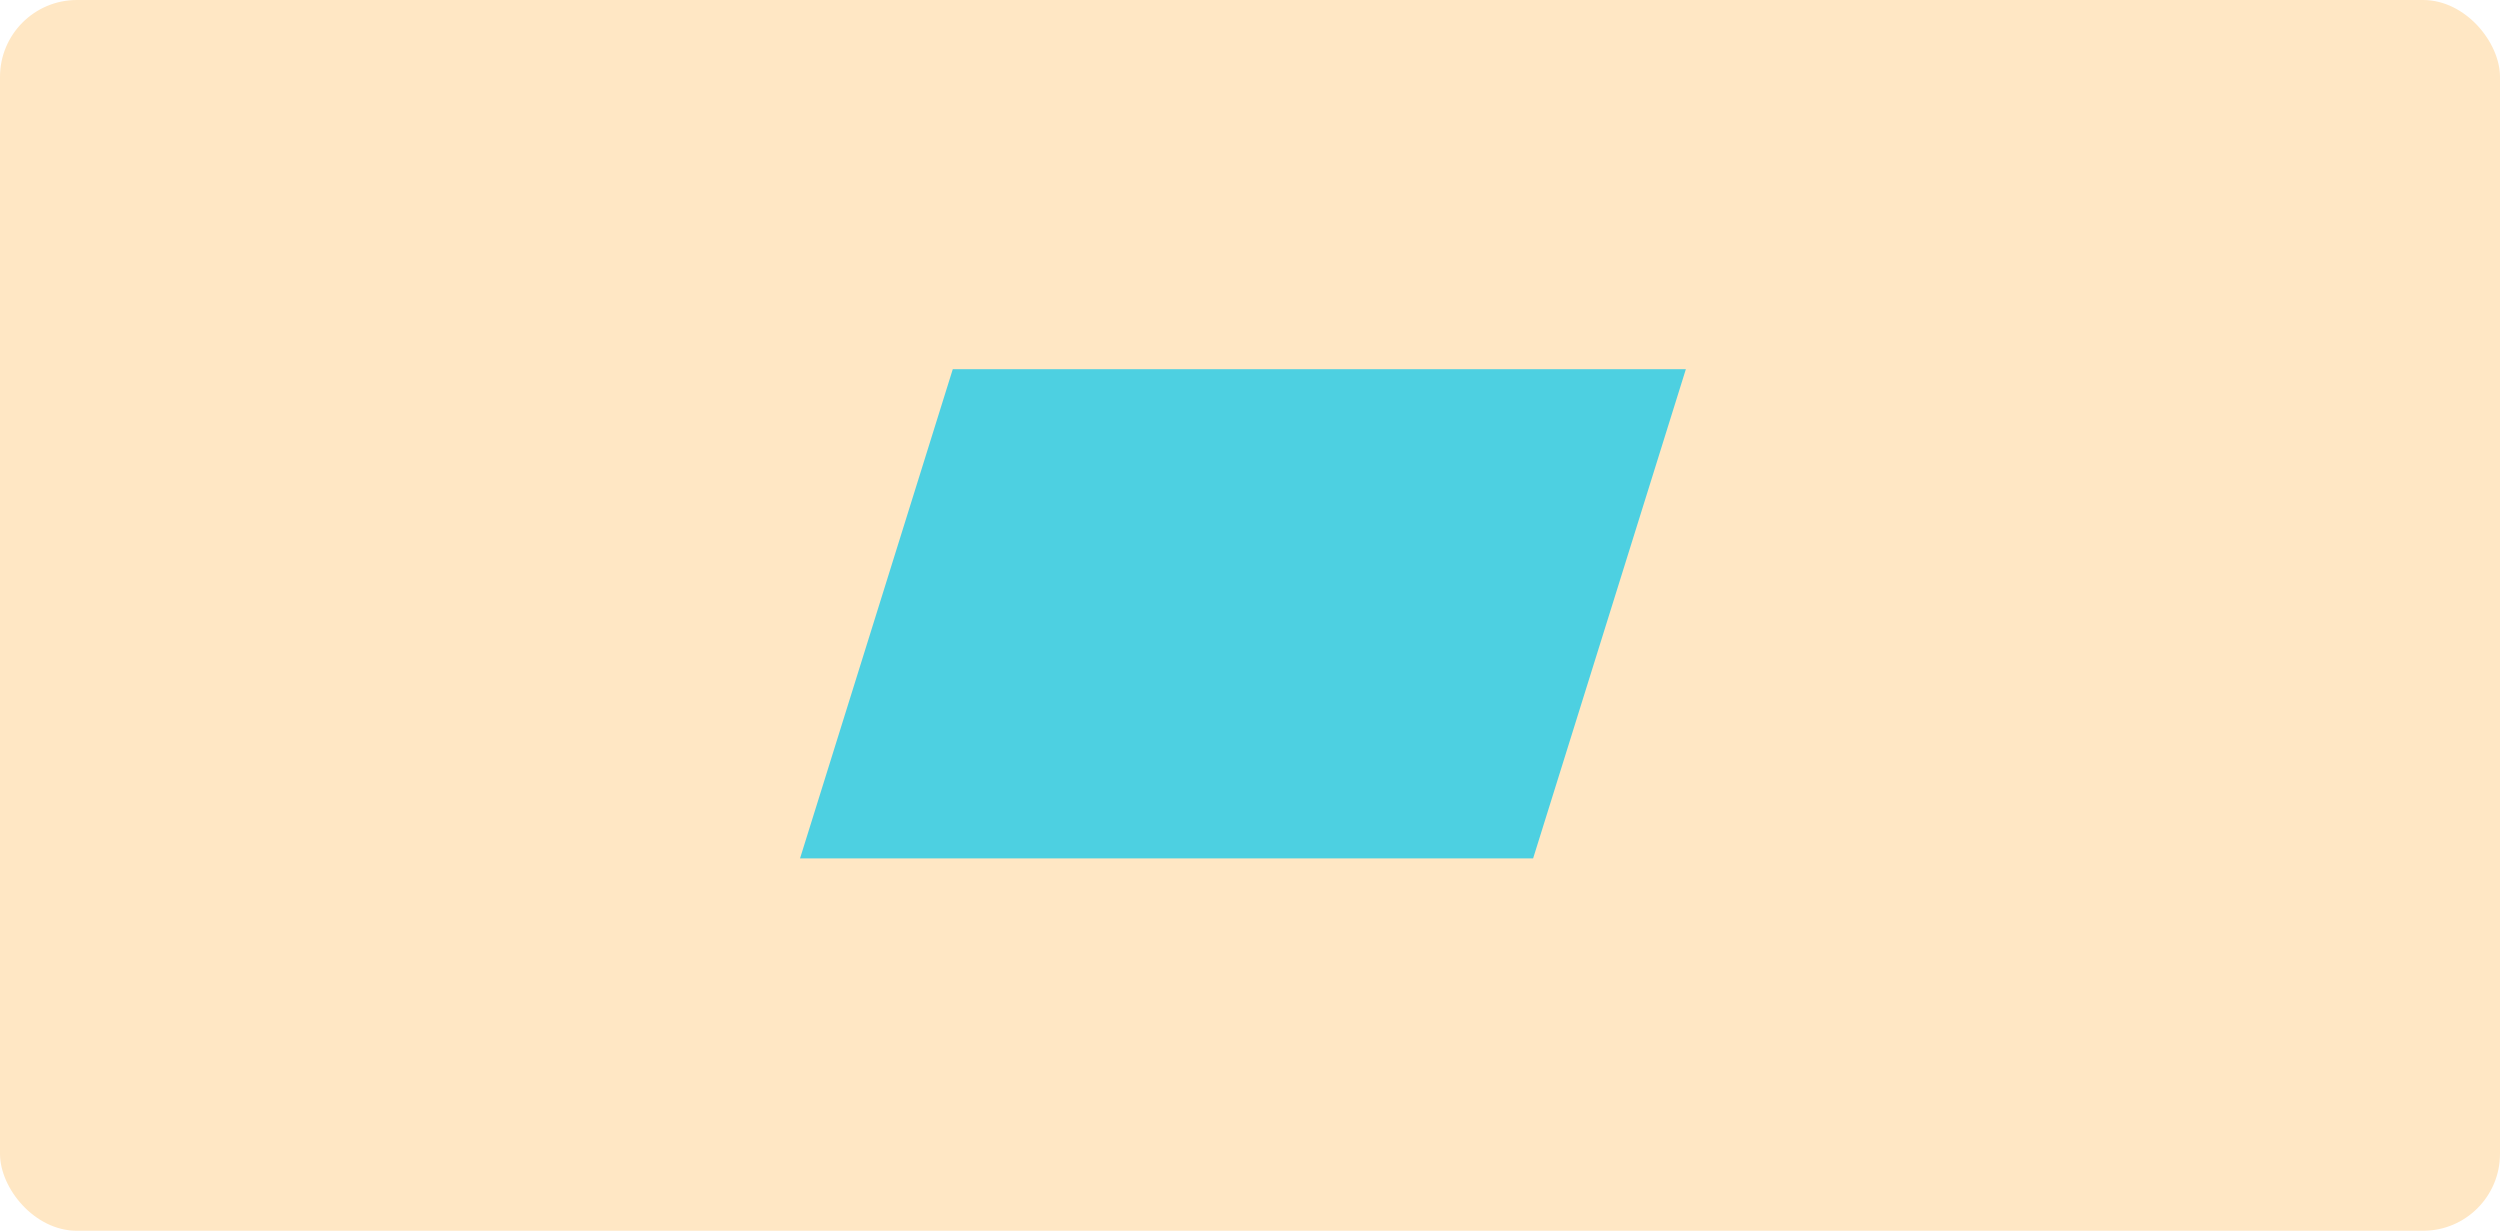 <svg xmlns="http://www.w3.org/2000/svg" width="325" height="160" viewBox="0 0 325 160">
  <g id="Grupo_31011" data-name="Grupo 31011" transform="translate(-862 -2698)">
    <g id="Image_Place_Holder" data-name="Image Place Holder" transform="translate(862 2698)">
      <rect id="Image_Place_Holder-2" data-name="Image Place Holder" width="325" height="160" rx="10" fill="#ffe7c4"/>
    </g>
    <path id="Trazado_29350" data-name="Trazado 29350" d="M0-20,63.591-.145v95.3L0,75.3Z" transform="translate(1061.16 2746) rotate(90)" fill="#4dd0e1"/>
  </g>
</svg>
